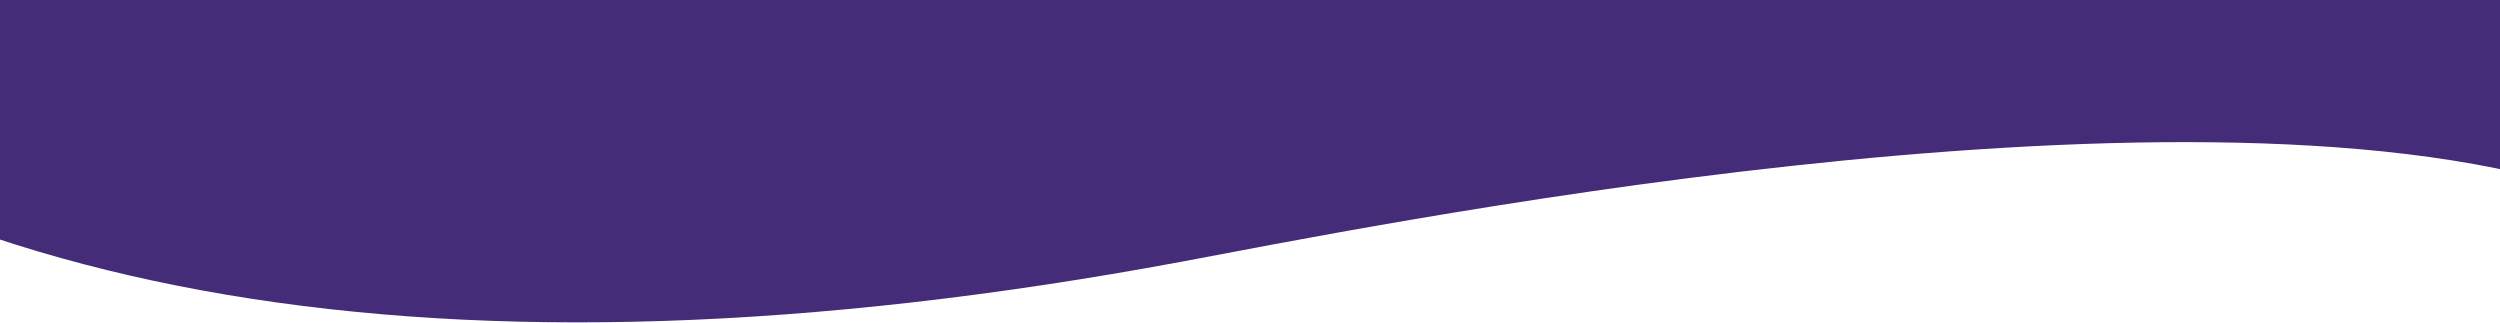 <svg width="1440" height="186" viewBox="0 0 1440 186" fill="none" xmlns="http://www.w3.org/2000/svg">
<rect width="1440" height="75" fill="#452C78"/>
<path d="M-434.77 -778.477C-14.817 -452.417 904.505 -481.039 984.776 -431.319C1214.2 -289.212 1550.43 128.97 1483.88 108.624C1251.32 35.866 778.523 132.542 680.212 150.814C-174.774 309.702 -537.127 -87.247 -434.77 -778.477Z" fill="#452C78"/>
</svg>
